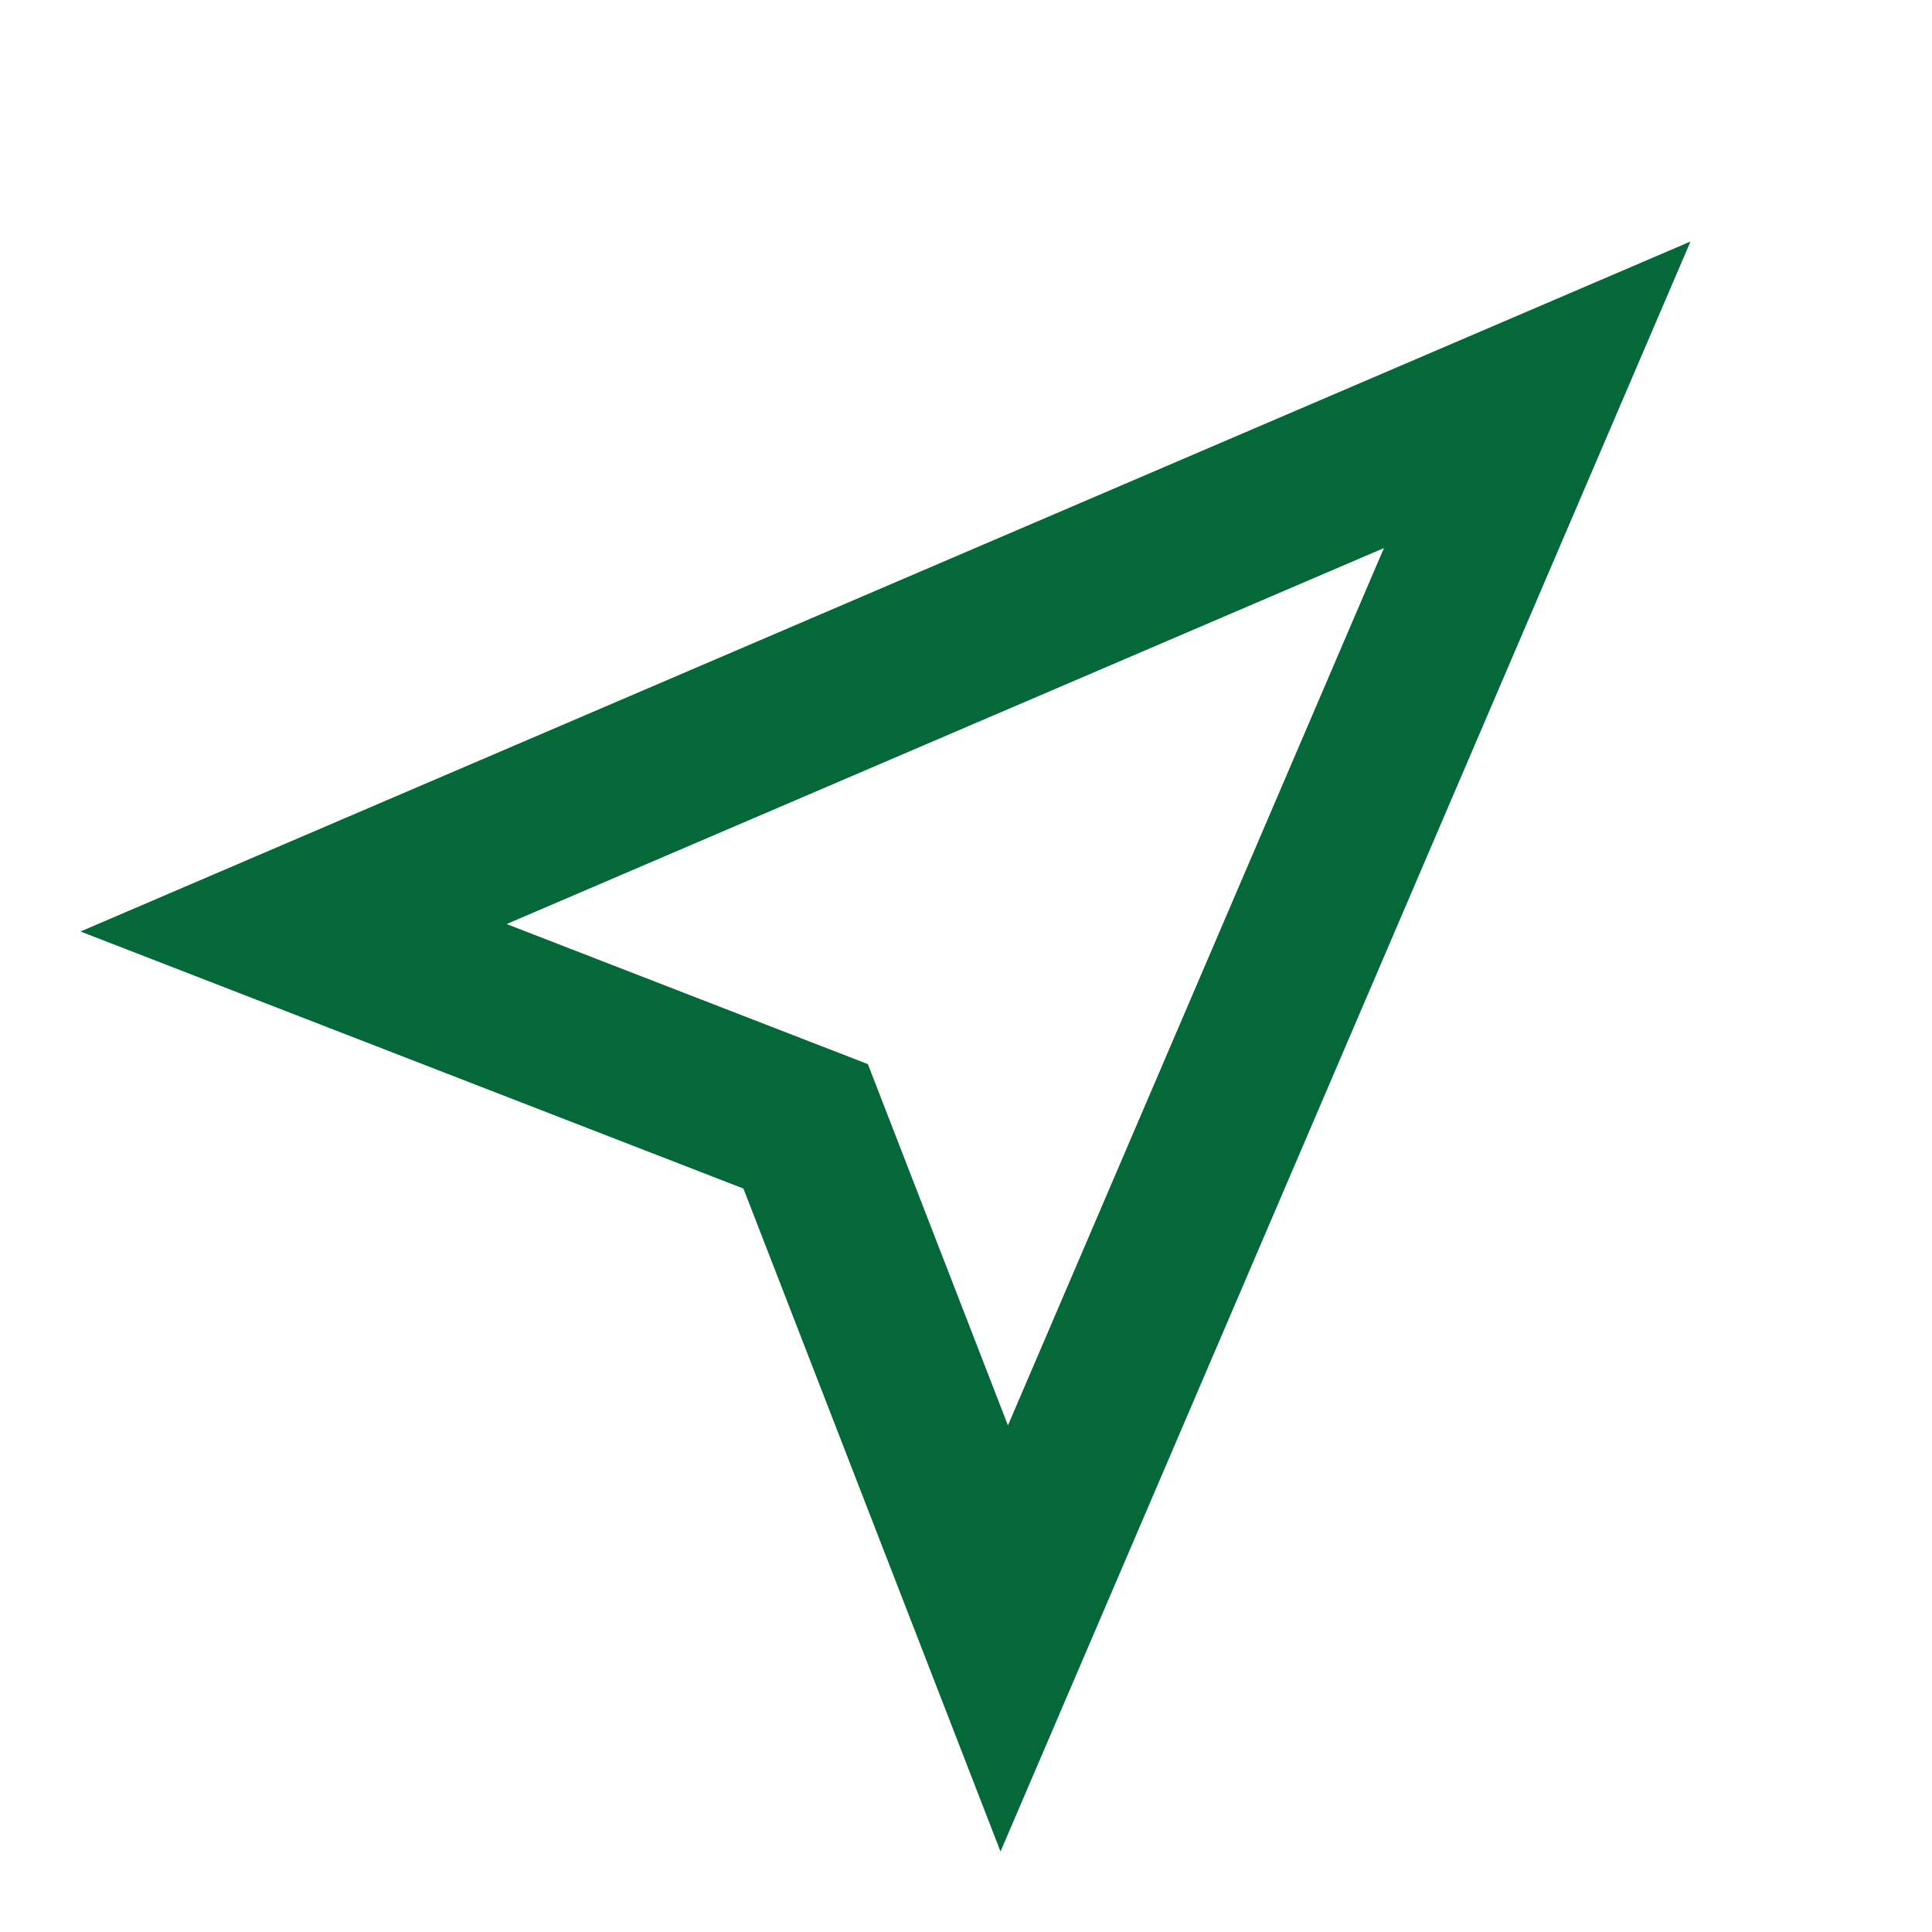 <svg width="101" height="101" viewBox="0 0 101 101" fill="none" xmlns="http://www.w3.org/2000/svg">
<path fill-rule="evenodd" clip-rule="evenodd" d="M88.375 12.625L4.208 48.696L38.865 62.135L52.304 96.792L88.375 12.625ZM52.693 74.516L45.37 55.63L26.484 48.307L72.35 28.65L52.693 74.516Z" fill="#056839"/>
</svg>
